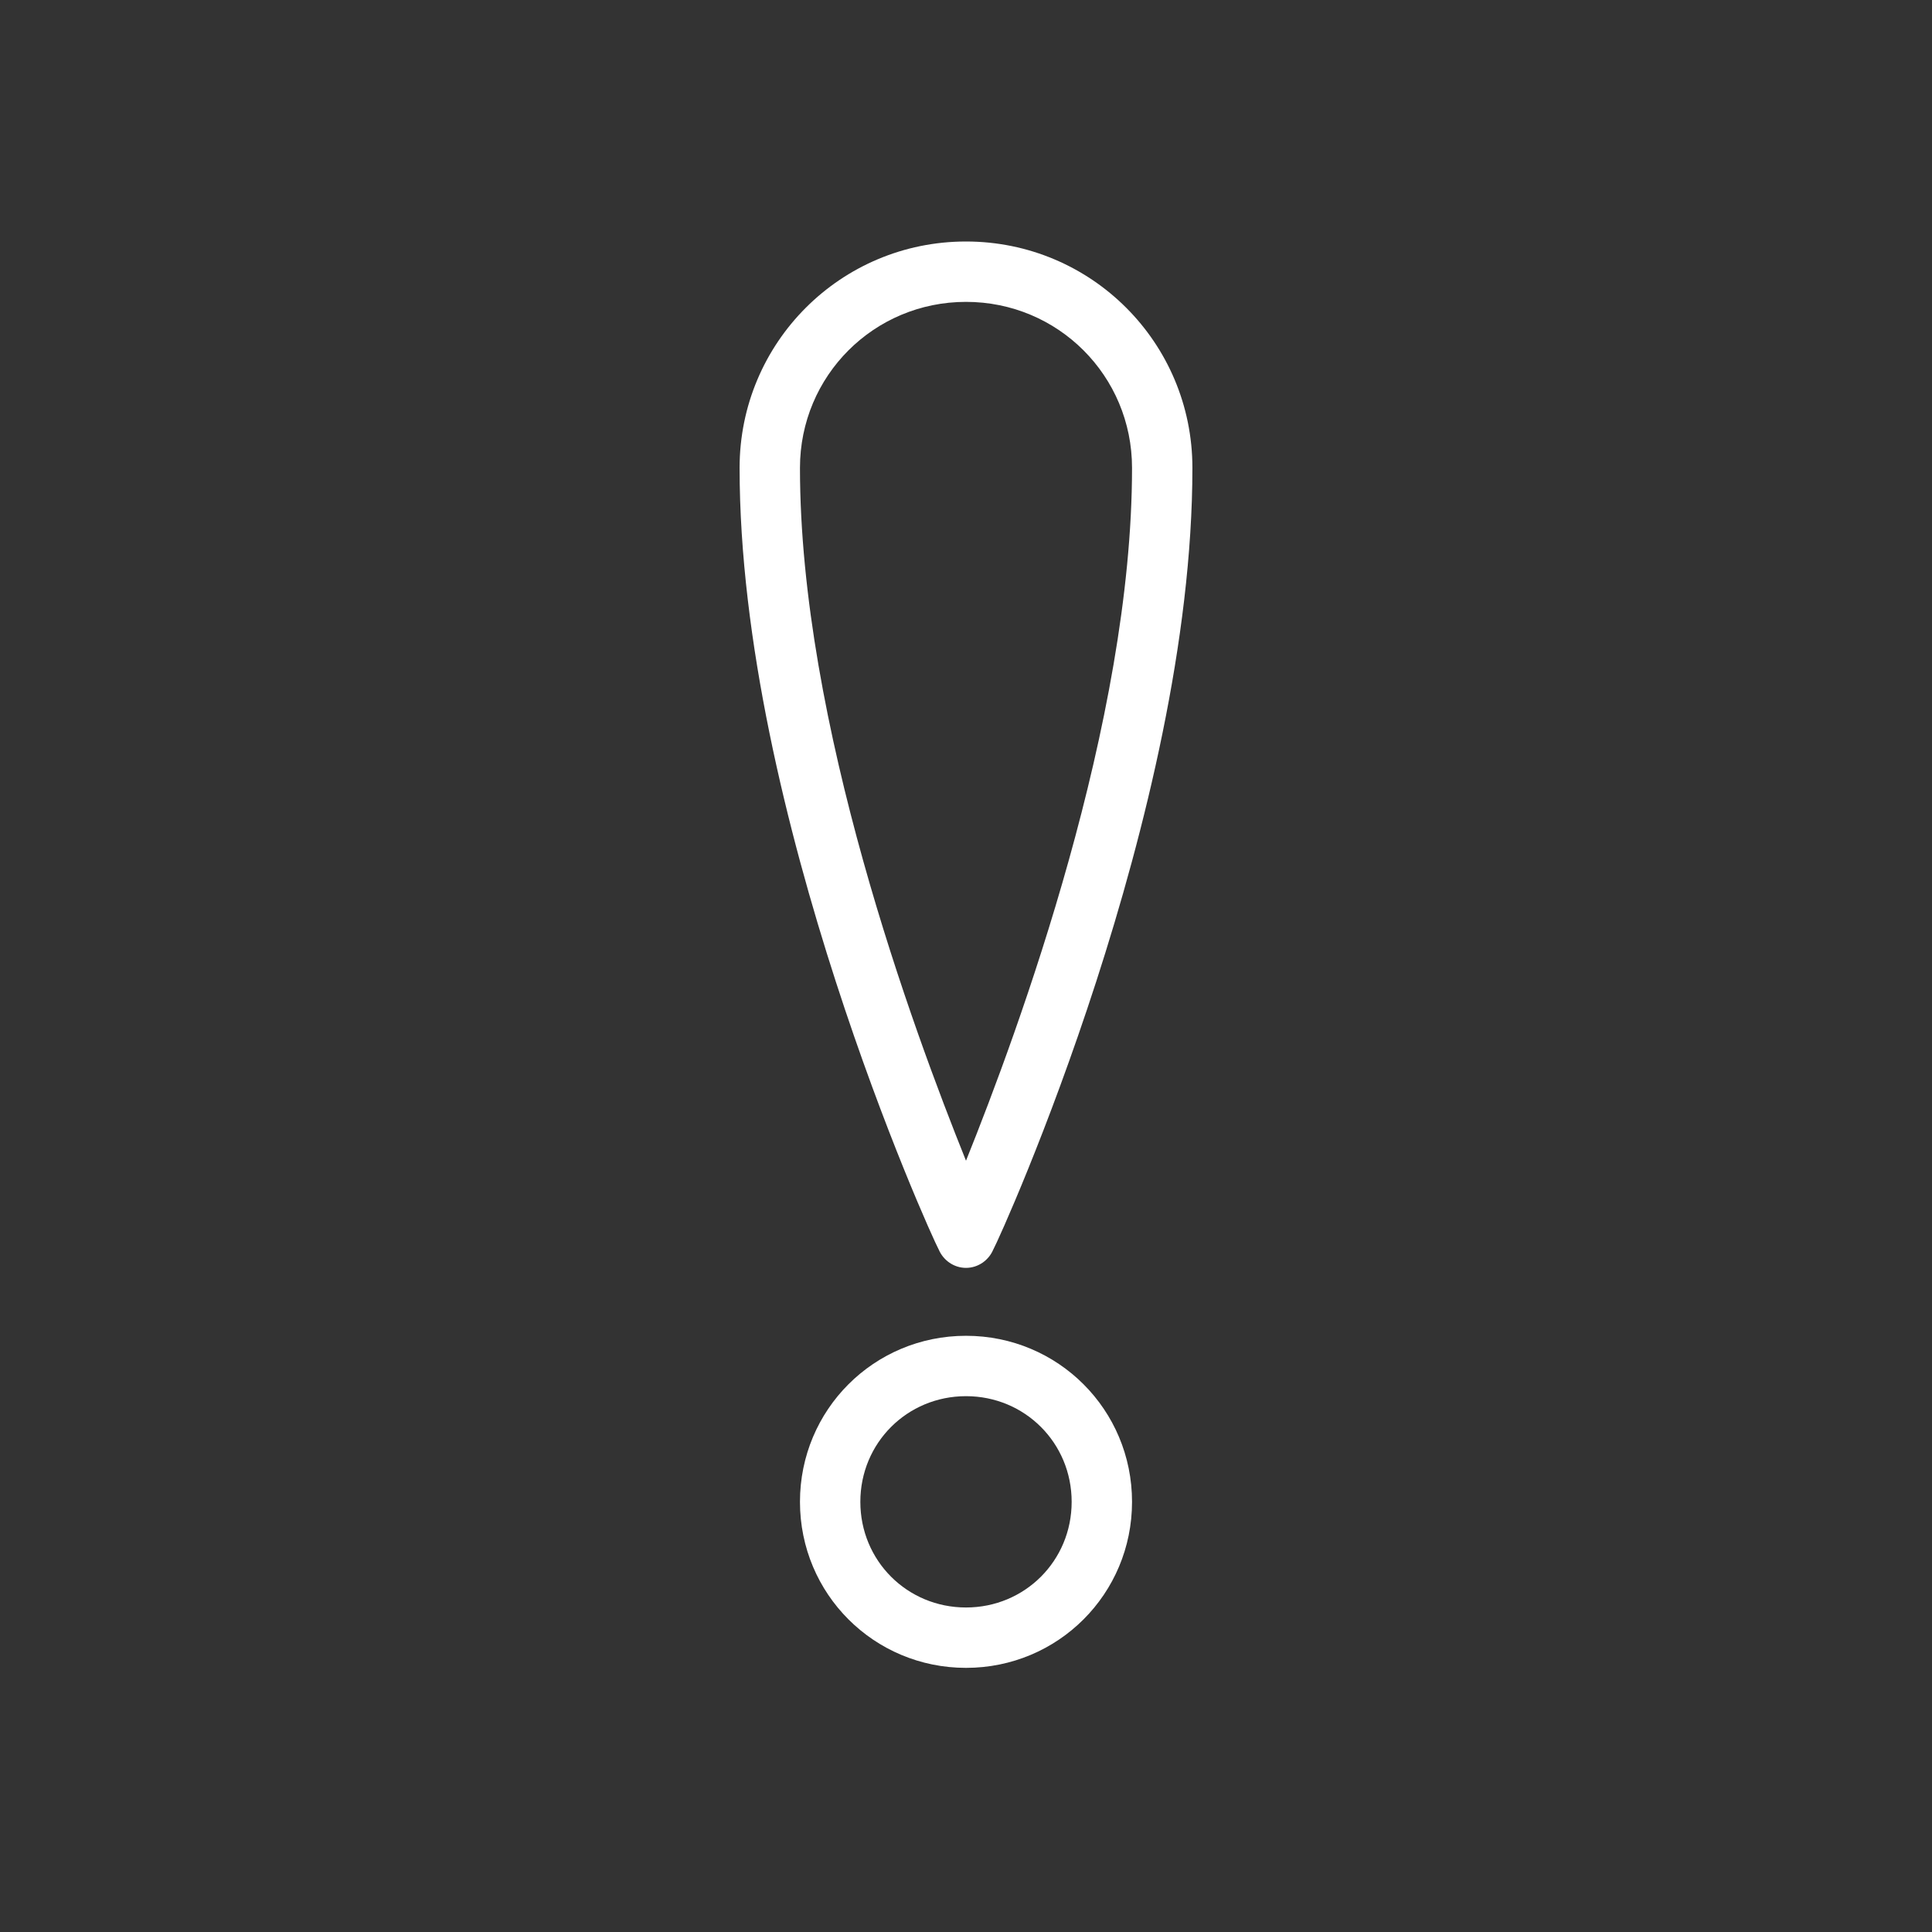<svg enable-background="new 0 0 128 128" id="Layer_1" version="1.1" viewBox="0 0 128 128" xml:space="preserve" xmlns="http://www.w3.org/2000/svg" xmlns:xlink="http://www.w3.org/1999/xlink"><rect x="0" y="0" width="128" height="128" fill="#333333" stroke="none"/><path d="M64,84c-0.8,0-1.5-0.5-1.8-1.2C61.6,81.7,49,53.8,49,31c0-8.3,6.7-15,15-15s15,6.7,15,15  c0,22.8-12.6,50.7-13.2,51.8C65.5,83.5,64.8,84,64,84z M64,20c-6.1,0-11,4.9-11,11c0,16.9,7.5,37.2,11,45.9c3.5-8.7,11-29.1,11-45.9  C75,24.9,70.1,20,64,20z" fill="#ffffff"/><path d="M64,110.5c-6.1,0-11-4.9-11-11s4.9-11,11-11s11,4.9,11,11S70.1,110.5,64,110.5z M64,92.5c-3.9,0-7,3.1-7,7  s3.1,7,7,7s7-3.1,7-7S67.9,92.5,64,92.5z" fill="#ffffff"/></svg>